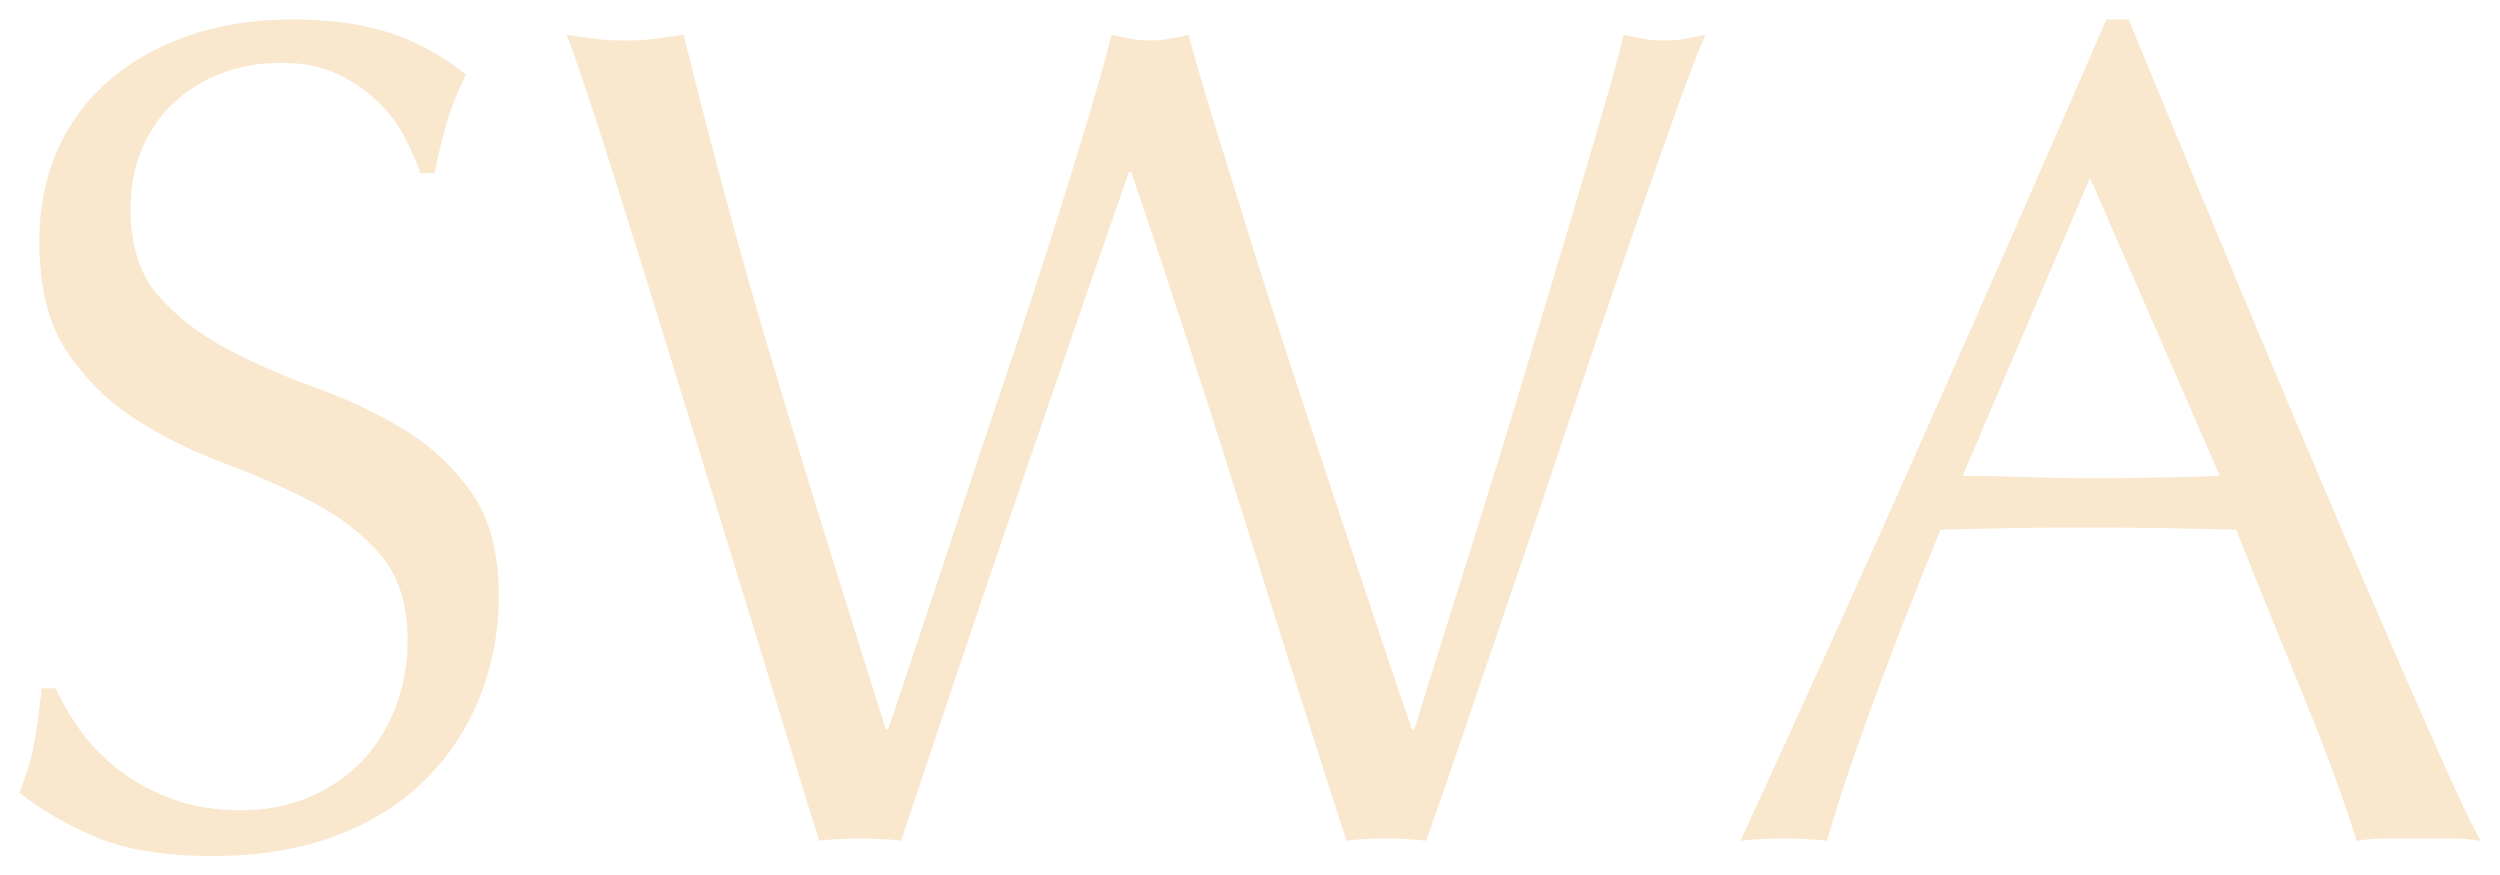 <svg xmlns="http://www.w3.org/2000/svg" width="257" height="90" viewBox="0 0 257 90">
  <path fill="#F9E8CE" fill-rule="evenodd" d="M5.726,70.752 C6.367,72.199 7.228,73.667 8.31,75.154 C9.392,76.642 10.714,77.989 12.276,79.195 C13.839,80.401 15.662,81.386 17.745,82.15 C19.828,82.914 22.152,83.296 24.716,83.296 C27.36,83.296 29.744,82.834 31.867,81.909 C33.991,80.984 35.793,79.738 37.276,78.17 C38.758,76.602 39.9,74.752 40.701,72.621 C41.502,70.49 41.903,68.219 41.903,65.806 C41.903,62.108 40.962,59.173 39.079,57.001 C37.196,54.83 34.852,53.021 32.048,51.574 C29.243,50.126 26.218,48.799 22.973,47.593 C19.728,46.387 16.703,44.879 13.899,43.07 C11.094,41.261 8.751,38.949 6.868,36.135 C4.985,33.32 4.043,29.541 4.043,24.797 C4.043,21.419 4.644,18.344 5.846,15.569 C7.048,12.795 8.791,10.403 11.074,8.393 C13.358,6.382 16.102,4.814 19.307,3.689 C22.512,2.563 26.118,2 30.124,2 C33.971,2 37.296,2.462 40.1,3.387 C42.905,4.312 45.509,5.739 47.913,7.669 C47.191,9.036 46.591,10.483 46.11,12.011 C45.629,13.539 45.148,15.469 44.667,17.801 L43.225,17.801 C42.825,16.675 42.284,15.449 41.603,14.122 C40.922,12.795 40,11.569 38.838,10.443 C37.676,9.317 36.294,8.373 34.692,7.609 C33.089,6.845 31.166,6.463 28.923,6.463 C26.679,6.463 24.616,6.825 22.733,7.548 C20.85,8.272 19.207,9.297 17.805,10.624 C16.403,11.951 15.321,13.539 14.56,15.388 C13.799,17.238 13.418,19.248 13.418,21.419 C13.418,25.199 14.36,28.174 16.243,30.345 C18.126,32.516 20.469,34.345 23.274,35.833 C26.078,37.321 29.103,38.647 32.348,39.813 C35.593,40.979 38.618,42.407 41.422,44.095 C44.227,45.784 46.57,47.955 48.453,50.609 C50.336,53.262 51.278,56.8 51.278,61.223 C51.278,64.922 50.617,68.42 49.295,71.717 C47.973,75.014 46.05,77.888 43.526,80.341 C41.002,82.793 37.917,84.683 34.271,86.01 C30.625,87.337 26.479,88 21.831,88 C16.863,88 12.837,87.337 9.752,86.01 C6.667,84.683 4.083,83.175 2,81.487 C2.721,79.637 3.222,77.969 3.502,76.481 C3.783,74.993 4.043,73.084 4.284,70.752 L5.726,70.752 Z M84.21,86.432 C83.569,84.422 82.587,81.245 81.265,76.903 C79.943,72.561 78.441,67.656 76.758,62.188 C75.076,56.72 73.313,50.991 71.47,45 C69.627,39.009 67.864,33.3 66.181,27.872 C64.499,22.445 62.956,17.56 61.554,13.217 C60.152,8.875 59.05,5.659 58.249,3.568 C59.291,3.729 60.292,3.87 61.254,3.99 C62.215,4.111 63.217,4.171 64.258,4.171 C65.3,4.171 66.302,4.111 67.263,3.99 C68.225,3.87 69.226,3.729 70.268,3.568 C71.79,9.679 73.273,15.409 74.715,20.756 C76.157,26.103 77.7,31.531 79.342,37.039 C80.985,42.547 82.748,48.337 84.631,54.408 C86.514,60.479 88.657,67.334 91.061,74.973 L91.301,74.973 C92.022,72.802 93.024,69.807 94.306,65.987 C95.588,62.168 96.99,57.946 98.513,53.323 C100.035,48.699 101.638,43.894 103.32,38.909 C105.003,33.923 106.565,29.159 108.008,24.616 C109.45,20.072 110.732,15.931 111.854,12.192 C112.975,8.453 113.777,5.578 114.257,3.568 C115.86,3.97 117.182,4.171 118.224,4.171 C119.265,4.171 120.587,3.97 122.19,3.568 C122.751,5.739 123.612,8.714 124.774,12.494 C125.936,16.273 127.238,20.474 128.68,25.098 C130.123,29.722 131.665,34.526 133.308,39.512 C134.95,44.497 136.533,49.282 138.055,53.865 C139.578,58.449 140.96,62.59 142.202,66.289 C143.444,69.988 144.425,72.883 145.146,74.973 L145.387,74.973 C145.948,73.204 146.809,70.45 147.971,66.711 C149.133,62.972 150.455,58.75 151.937,54.046 C153.419,49.342 154.942,44.397 156.504,39.21 C158.067,34.024 159.549,29.079 160.951,24.374 C162.354,19.67 163.595,15.469 164.677,11.77 C165.759,8.071 166.5,5.337 166.901,3.568 C167.622,3.729 168.323,3.87 169.004,3.99 C169.685,4.111 170.386,4.171 171.107,4.171 C171.829,4.171 172.53,4.111 173.211,3.99 C173.892,3.87 174.593,3.729 175.314,3.568 C174.513,5.417 173.351,8.473 171.829,12.735 C170.306,16.997 168.603,21.862 166.72,27.33 C164.837,32.798 162.874,38.587 160.831,44.698 C158.788,50.81 156.825,56.619 154.942,62.128 C153.059,67.636 151.376,72.581 149.894,76.964 C148.411,81.346 147.31,84.502 146.589,86.432 C145.307,86.271 143.944,86.191 142.502,86.191 C141.06,86.191 139.698,86.271 138.416,86.432 C134.81,75.255 131.244,64.017 127.719,52.719 C124.193,41.422 120.387,29.742 116.301,17.68 L116.06,17.68 C115.419,19.53 114.558,22.002 113.476,25.098 C112.395,28.194 111.193,31.672 109.871,35.532 C108.548,39.391 107.126,43.532 105.604,47.955 C104.081,52.378 102.559,56.841 101.037,61.344 C99.514,65.847 98.032,70.269 96.59,74.612 C95.147,78.954 93.825,82.894 92.623,86.432 C91.341,86.271 89.939,86.191 88.417,86.191 C86.894,86.191 85.492,86.271 84.21,86.432 Z M201.756,48.92 C203.839,48.92 206.003,48.96 208.246,49.041 C210.49,49.121 212.653,49.161 214.736,49.161 C216.98,49.161 219.223,49.141 221.467,49.101 C223.711,49.061 225.954,49 228.198,48.92 L214.857,18.283 L201.756,48.92 Z M255,86.432 C253.878,86.271 252.817,86.191 251.815,86.191 L245.445,86.191 C244.443,86.191 243.382,86.271 242.26,86.432 C241.699,84.583 240.938,82.351 239.976,79.738 C239.015,77.124 237.953,74.39 236.791,71.536 C235.629,68.681 234.448,65.786 233.246,62.851 C232.044,59.916 230.922,57.122 229.88,54.468 C227.316,54.388 224.712,54.328 222.068,54.288 C219.424,54.247 216.78,54.227 214.135,54.227 C211.651,54.227 209.208,54.247 206.804,54.288 C204.4,54.328 201.956,54.388 199.472,54.468 C196.908,60.741 194.584,66.711 192.501,72.38 C190.418,78.049 188.855,82.733 187.814,86.432 C186.452,86.271 184.969,86.191 183.367,86.191 C181.764,86.191 180.282,86.271 178.92,86.432 C185.41,72.36 191.74,58.368 197.91,44.457 C204.08,30.546 210.289,16.394 216.539,2 L218.823,2 C220.746,6.664 222.829,11.71 225.073,17.137 C227.316,22.565 229.6,28.053 231.924,33.602 C234.247,39.15 236.571,44.658 238.895,50.126 C241.218,55.594 243.402,60.68 245.445,65.384 C247.488,70.088 249.331,74.29 250.974,77.989 C252.616,81.688 253.958,84.502 255,86.432 Z"/>
</svg>

